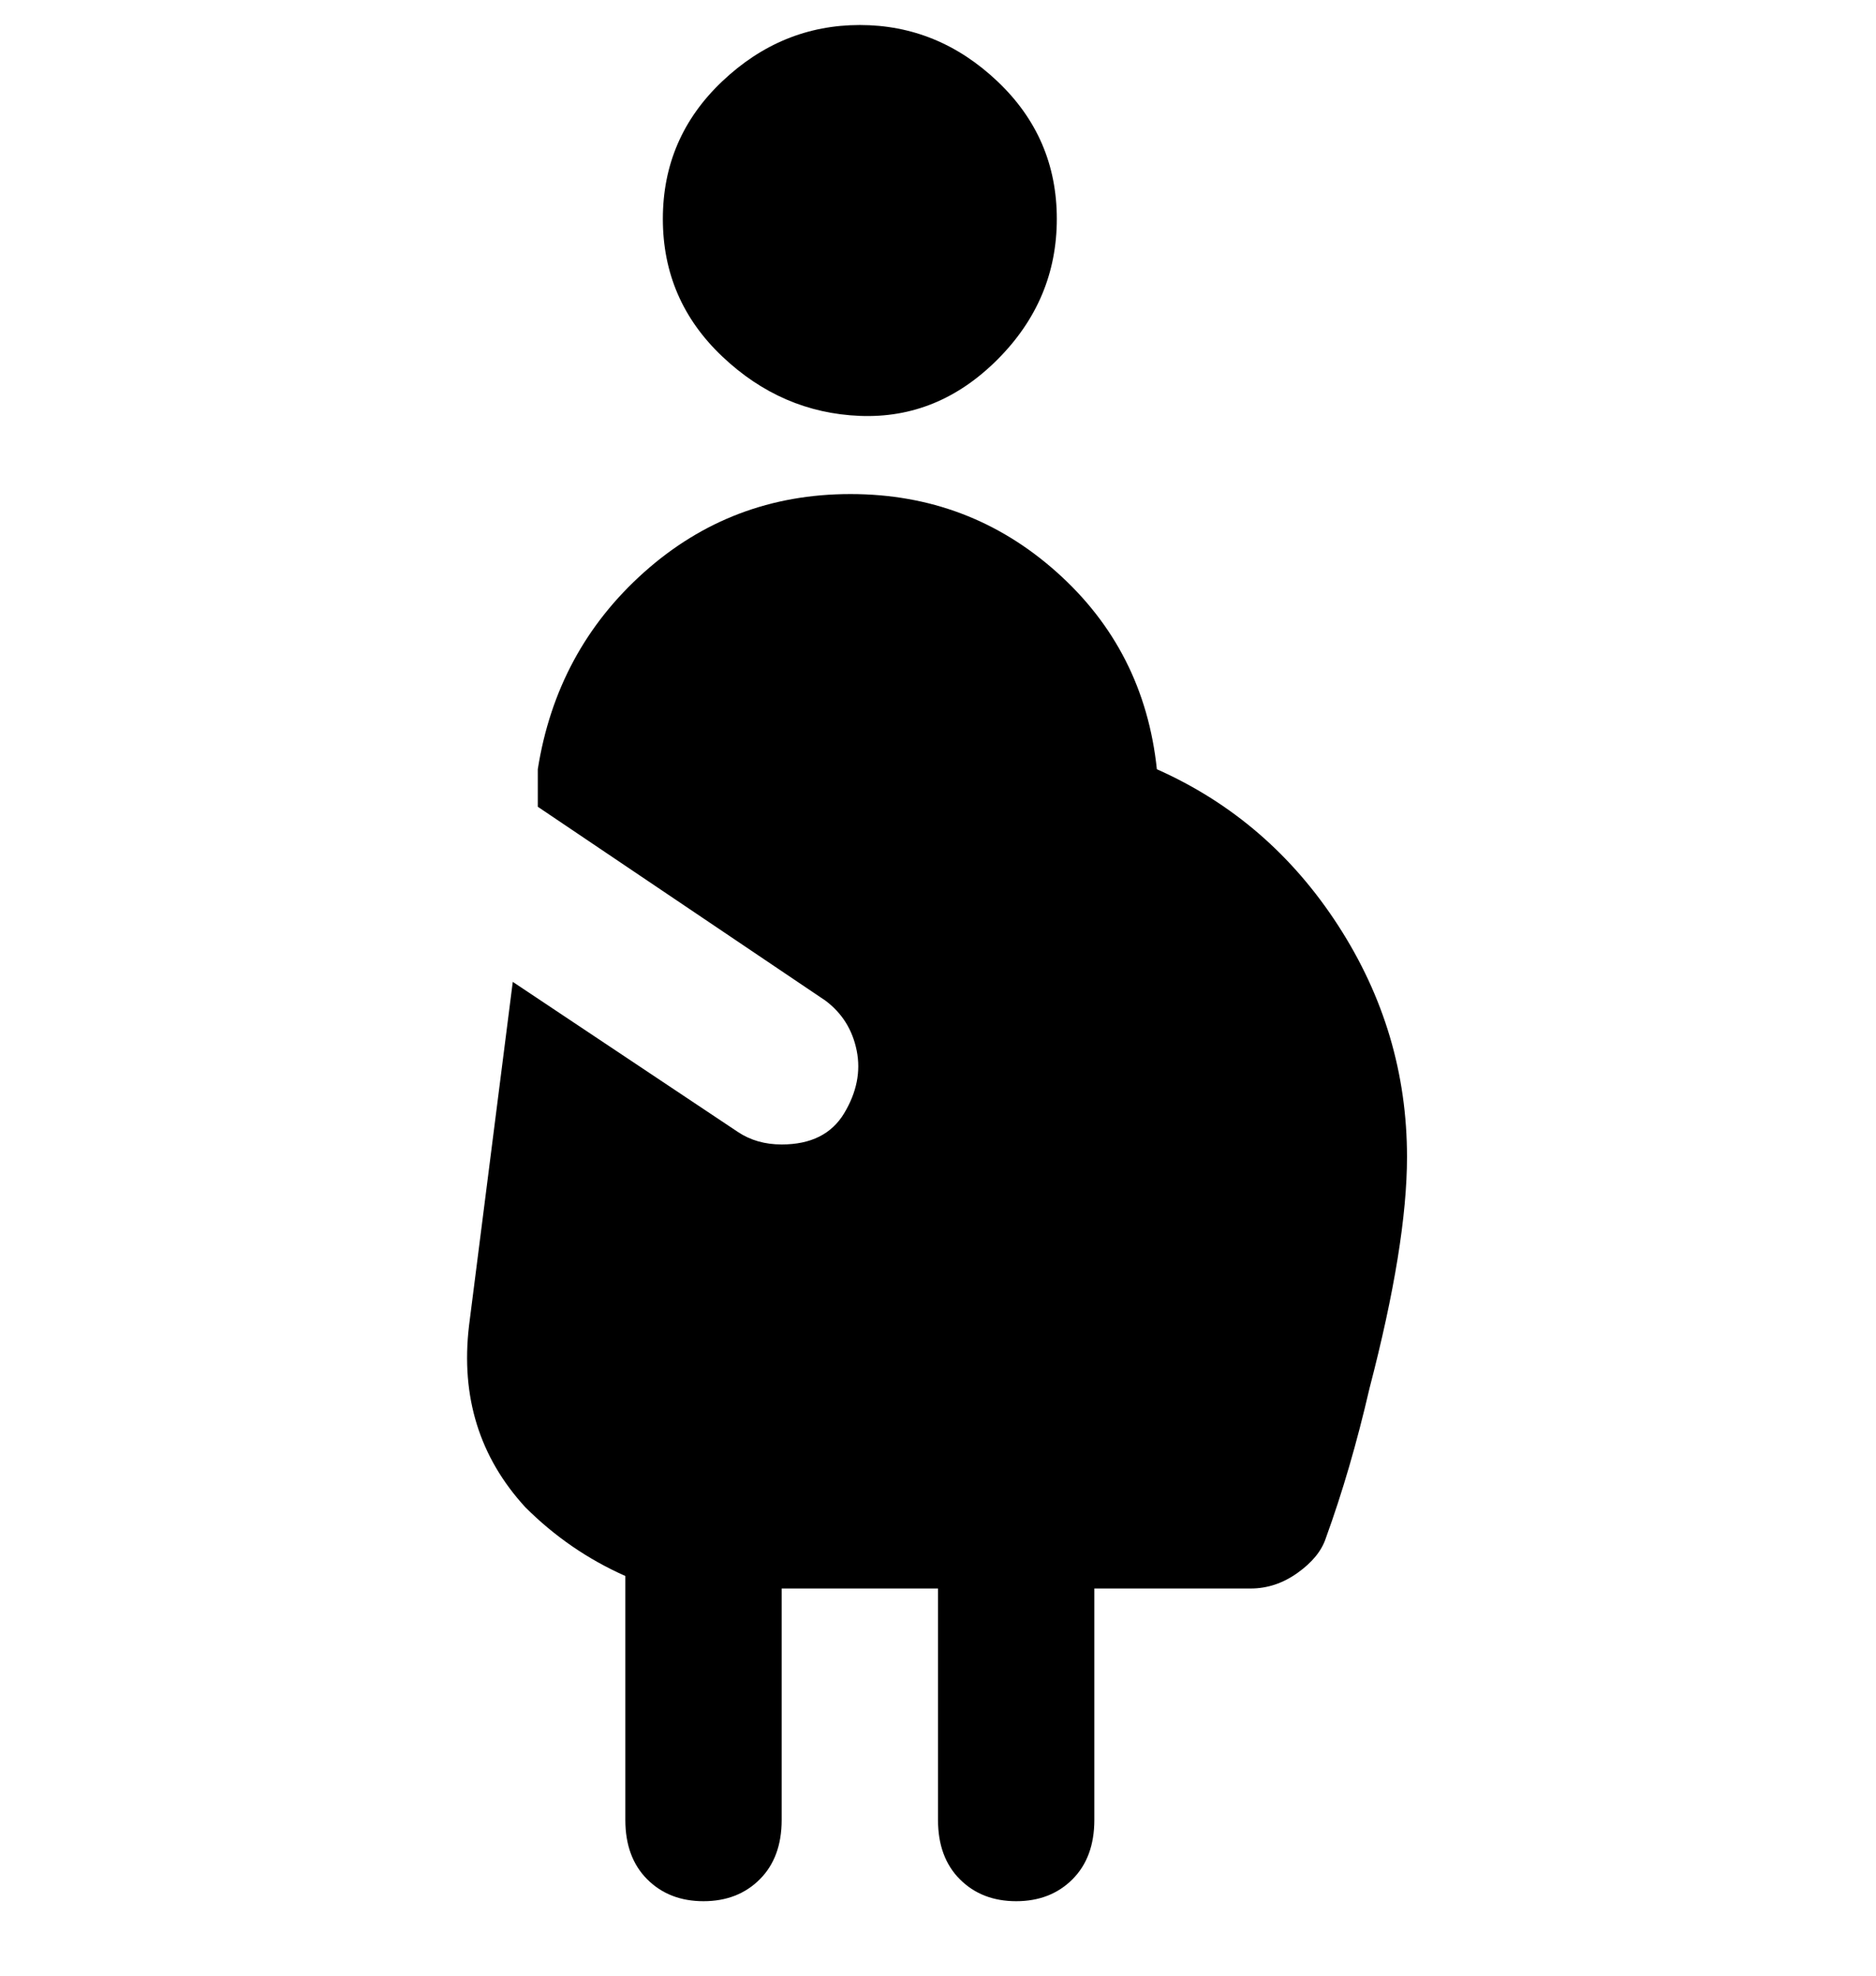<svg viewBox="0 0 300 316" xmlns="http://www.w3.org/2000/svg"><path d="M106 35q0-13 9.5-22t22-9q12.5 0 22 9t9.5 22q0 13-9.5 22.5t-22 9q-12.5-.5-22-9.5T106 35zm79 88q-2-19-16-31.5T136 79q-19 0-33 12.5T86 123v6l46 31q4 3 5 8t-2 10q-3 5-10 5-4 0-7-2l-36-24-7 55q-2 17 9 29 7 7 16 11v39q0 6 3.5 9.5t9 3.5q5.5 0 9-3.5t3.5-9.5v-37h25v37q0 6 3.5 9.5t9 3.5q5.5 0 9-3.5t3.5-9.5v-37h25q4 0 7.5-2.5t4.5-5.5q4-11 7-24 6-23 6-37 0-20-11-37t-29-25z"/></svg>
